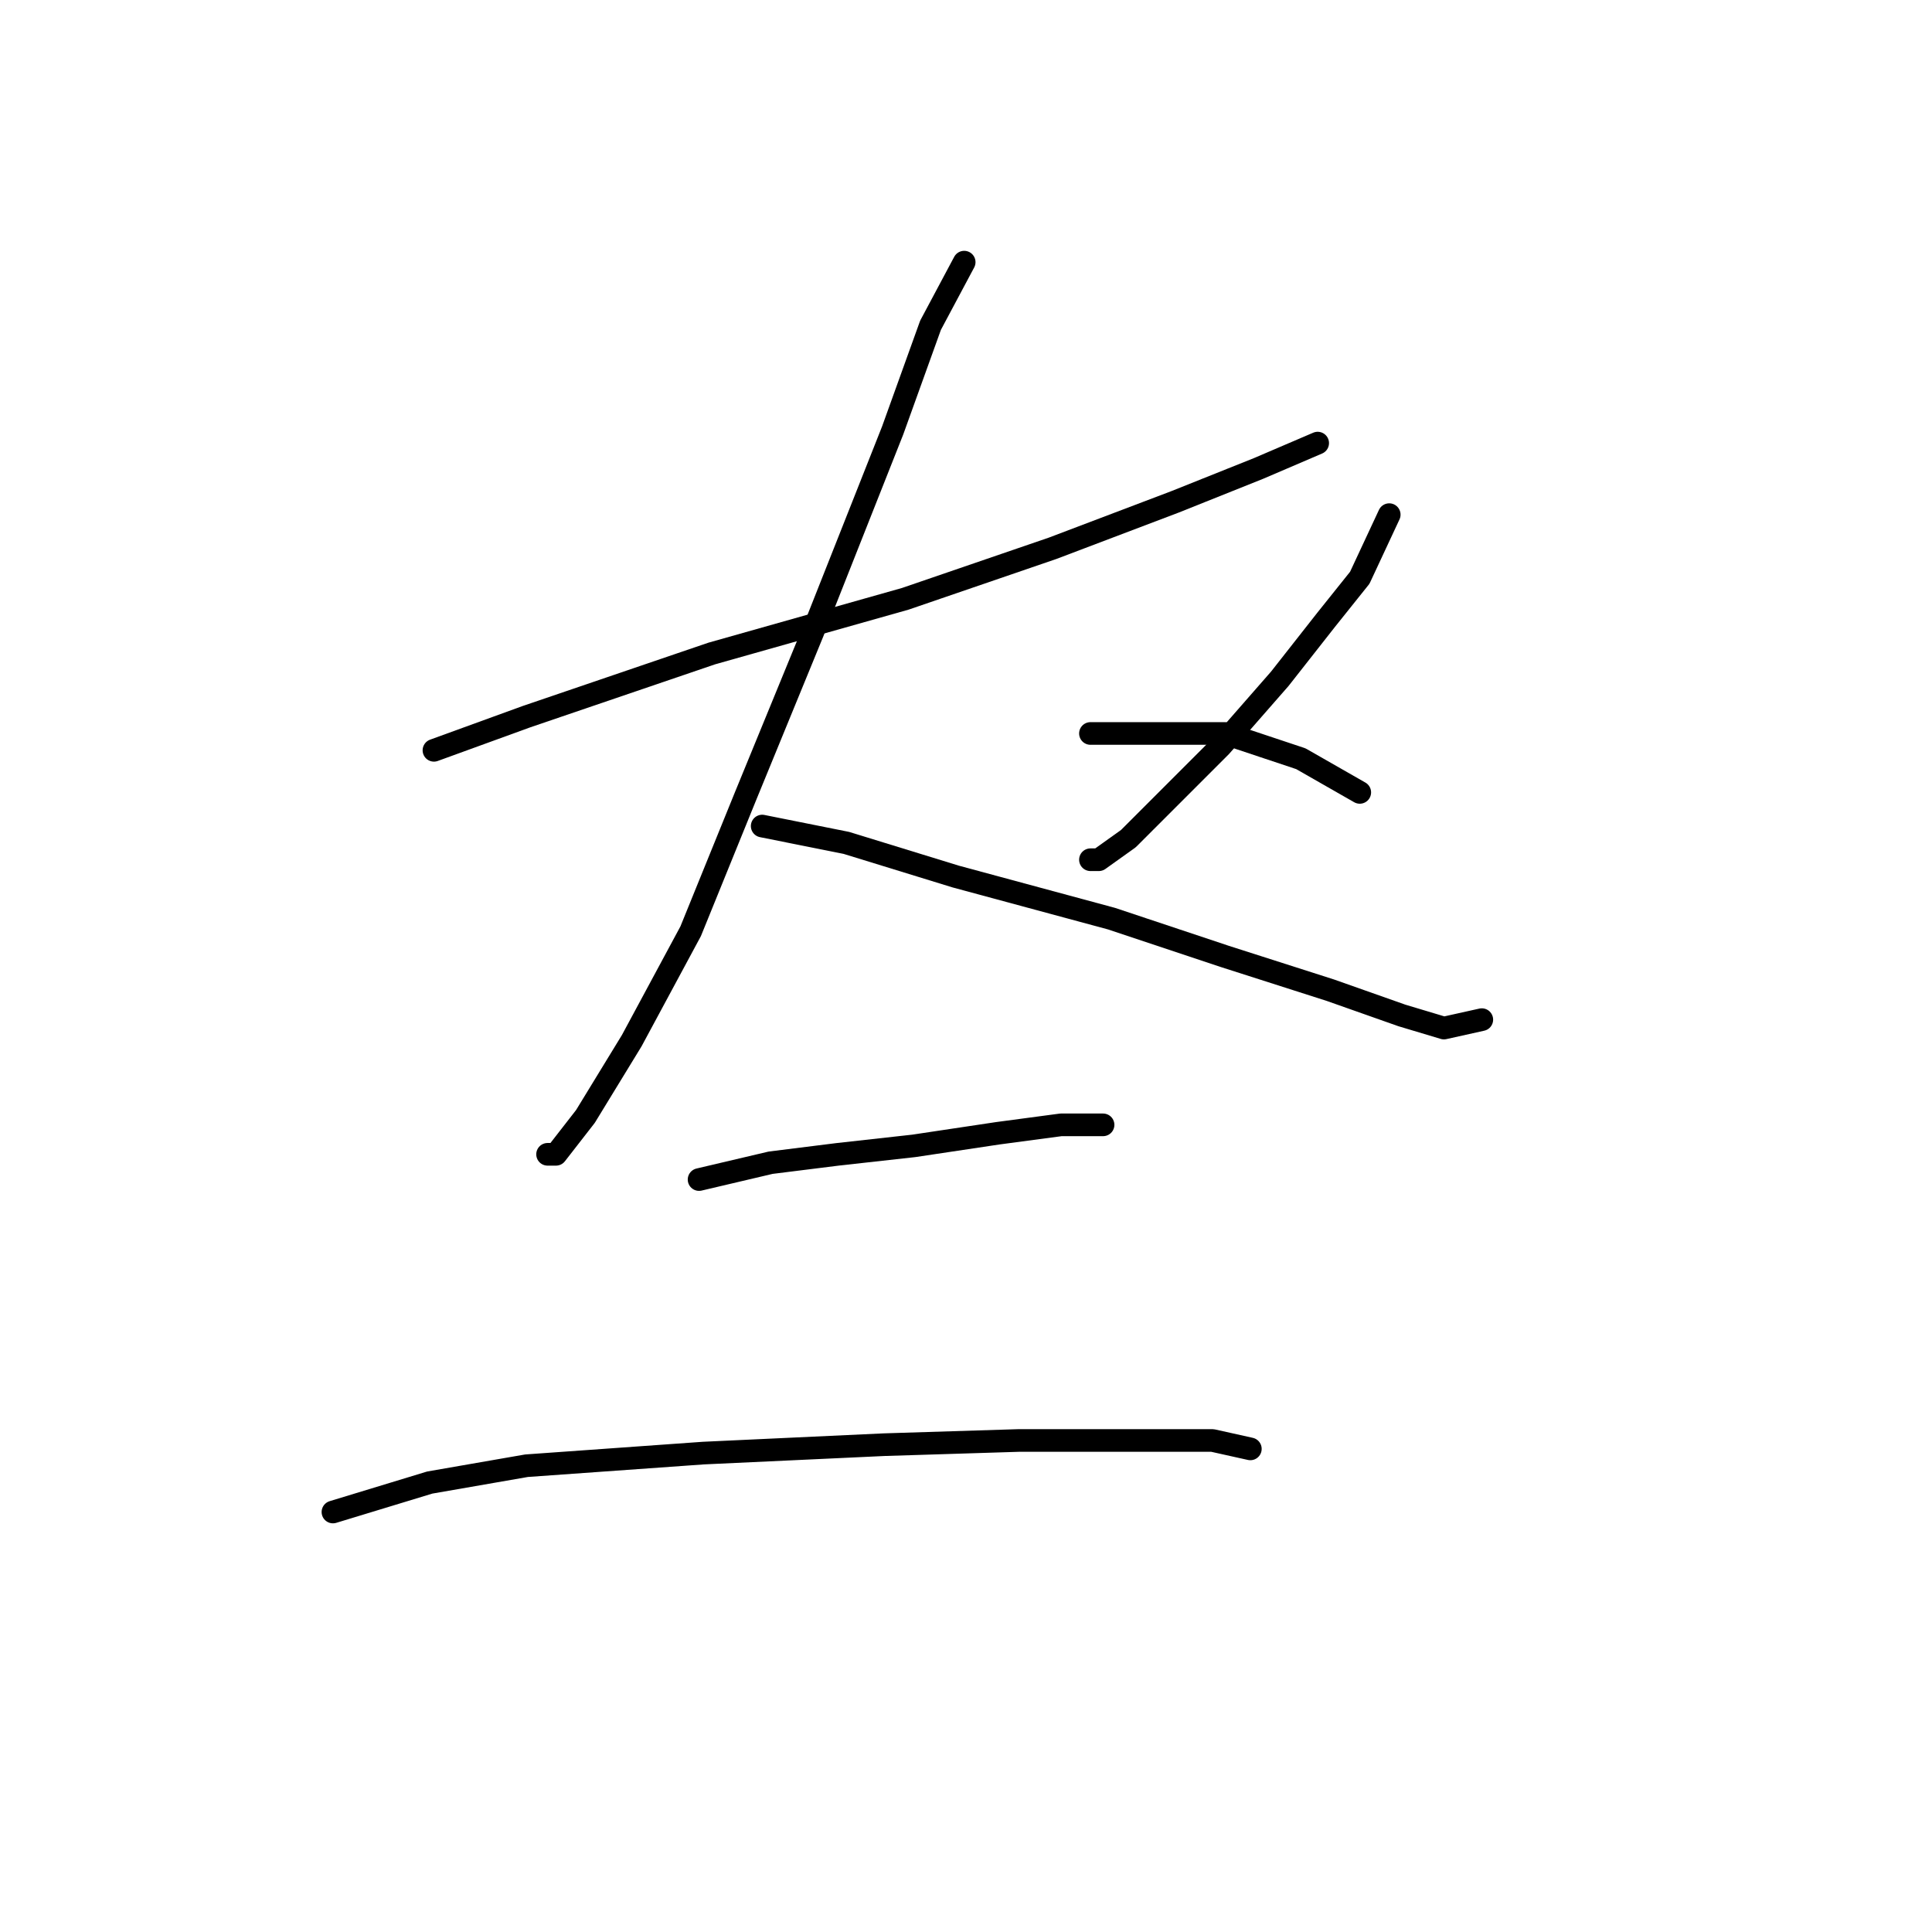 <?xml version="1.0" standalone="no"?>
    <svg width="256" height="256" xmlns="http://www.w3.org/2000/svg" version="1.1">
    <polyline stroke="black" stroke-width="3" stroke-linecap="round" fill="transparent" stroke-linejoin="round" points="57.5 99.42 69.768 94.959 94.303 86.595 119.953 79.346 139.47 72.654 155.641 66.52 166.794 62.059 174.6 58.714 174.6 58.714 " />
        <polyline stroke="black" stroke-width="3" stroke-linecap="round" fill="transparent" stroke-linejoin="round" points="127.76 34.736 123.299 43.1 118.281 57.041 107.686 83.807 98.764 105.554 91.515 123.398 83.708 137.896 77.574 147.933 73.671 152.952 72.556 152.952 72.556 152.952 " />
        <polyline stroke="black" stroke-width="3" stroke-linecap="round" fill="transparent" stroke-linejoin="round" points="100.994 109.457 112.147 111.688 126.645 116.149 147.277 121.725 162.333 126.743 176.273 131.204 185.753 134.55 191.329 136.223 196.347 135.108 196.347 135.108 " />
        <polyline stroke="black" stroke-width="3" stroke-linecap="round" fill="transparent" stroke-linejoin="round" points="184.08 68.193 180.176 76.558 175.715 82.134 169.582 89.94 161.775 98.862 154.526 106.111 149.507 111.13 145.604 113.918 144.489 113.918 144.489 113.918 " />
        <polyline stroke="black" stroke-width="3" stroke-linecap="round" fill="transparent" stroke-linejoin="round" points="144.489 97.189 156.199 97.189 162.333 97.189 167.351 98.862 172.37 100.535 180.176 104.996 180.176 104.996 " />
        <polyline stroke="black" stroke-width="3" stroke-linecap="round" fill="transparent" stroke-linejoin="round" points="92.63 156.297 102.11 154.067 111.031 152.952 121.069 151.836 132.221 150.163 140.585 149.048 146.162 149.048 146.162 149.048 " />
        <polyline stroke="black" stroke-width="3" stroke-linecap="round" fill="transparent" stroke-linejoin="round" points="44.117 200.349 56.942 196.446 69.768 194.215 93.188 192.543 117.165 191.427 135.009 190.87 150.065 190.87 160.66 190.87 165.678 191.985 165.678 191.985 " />
        </svg>